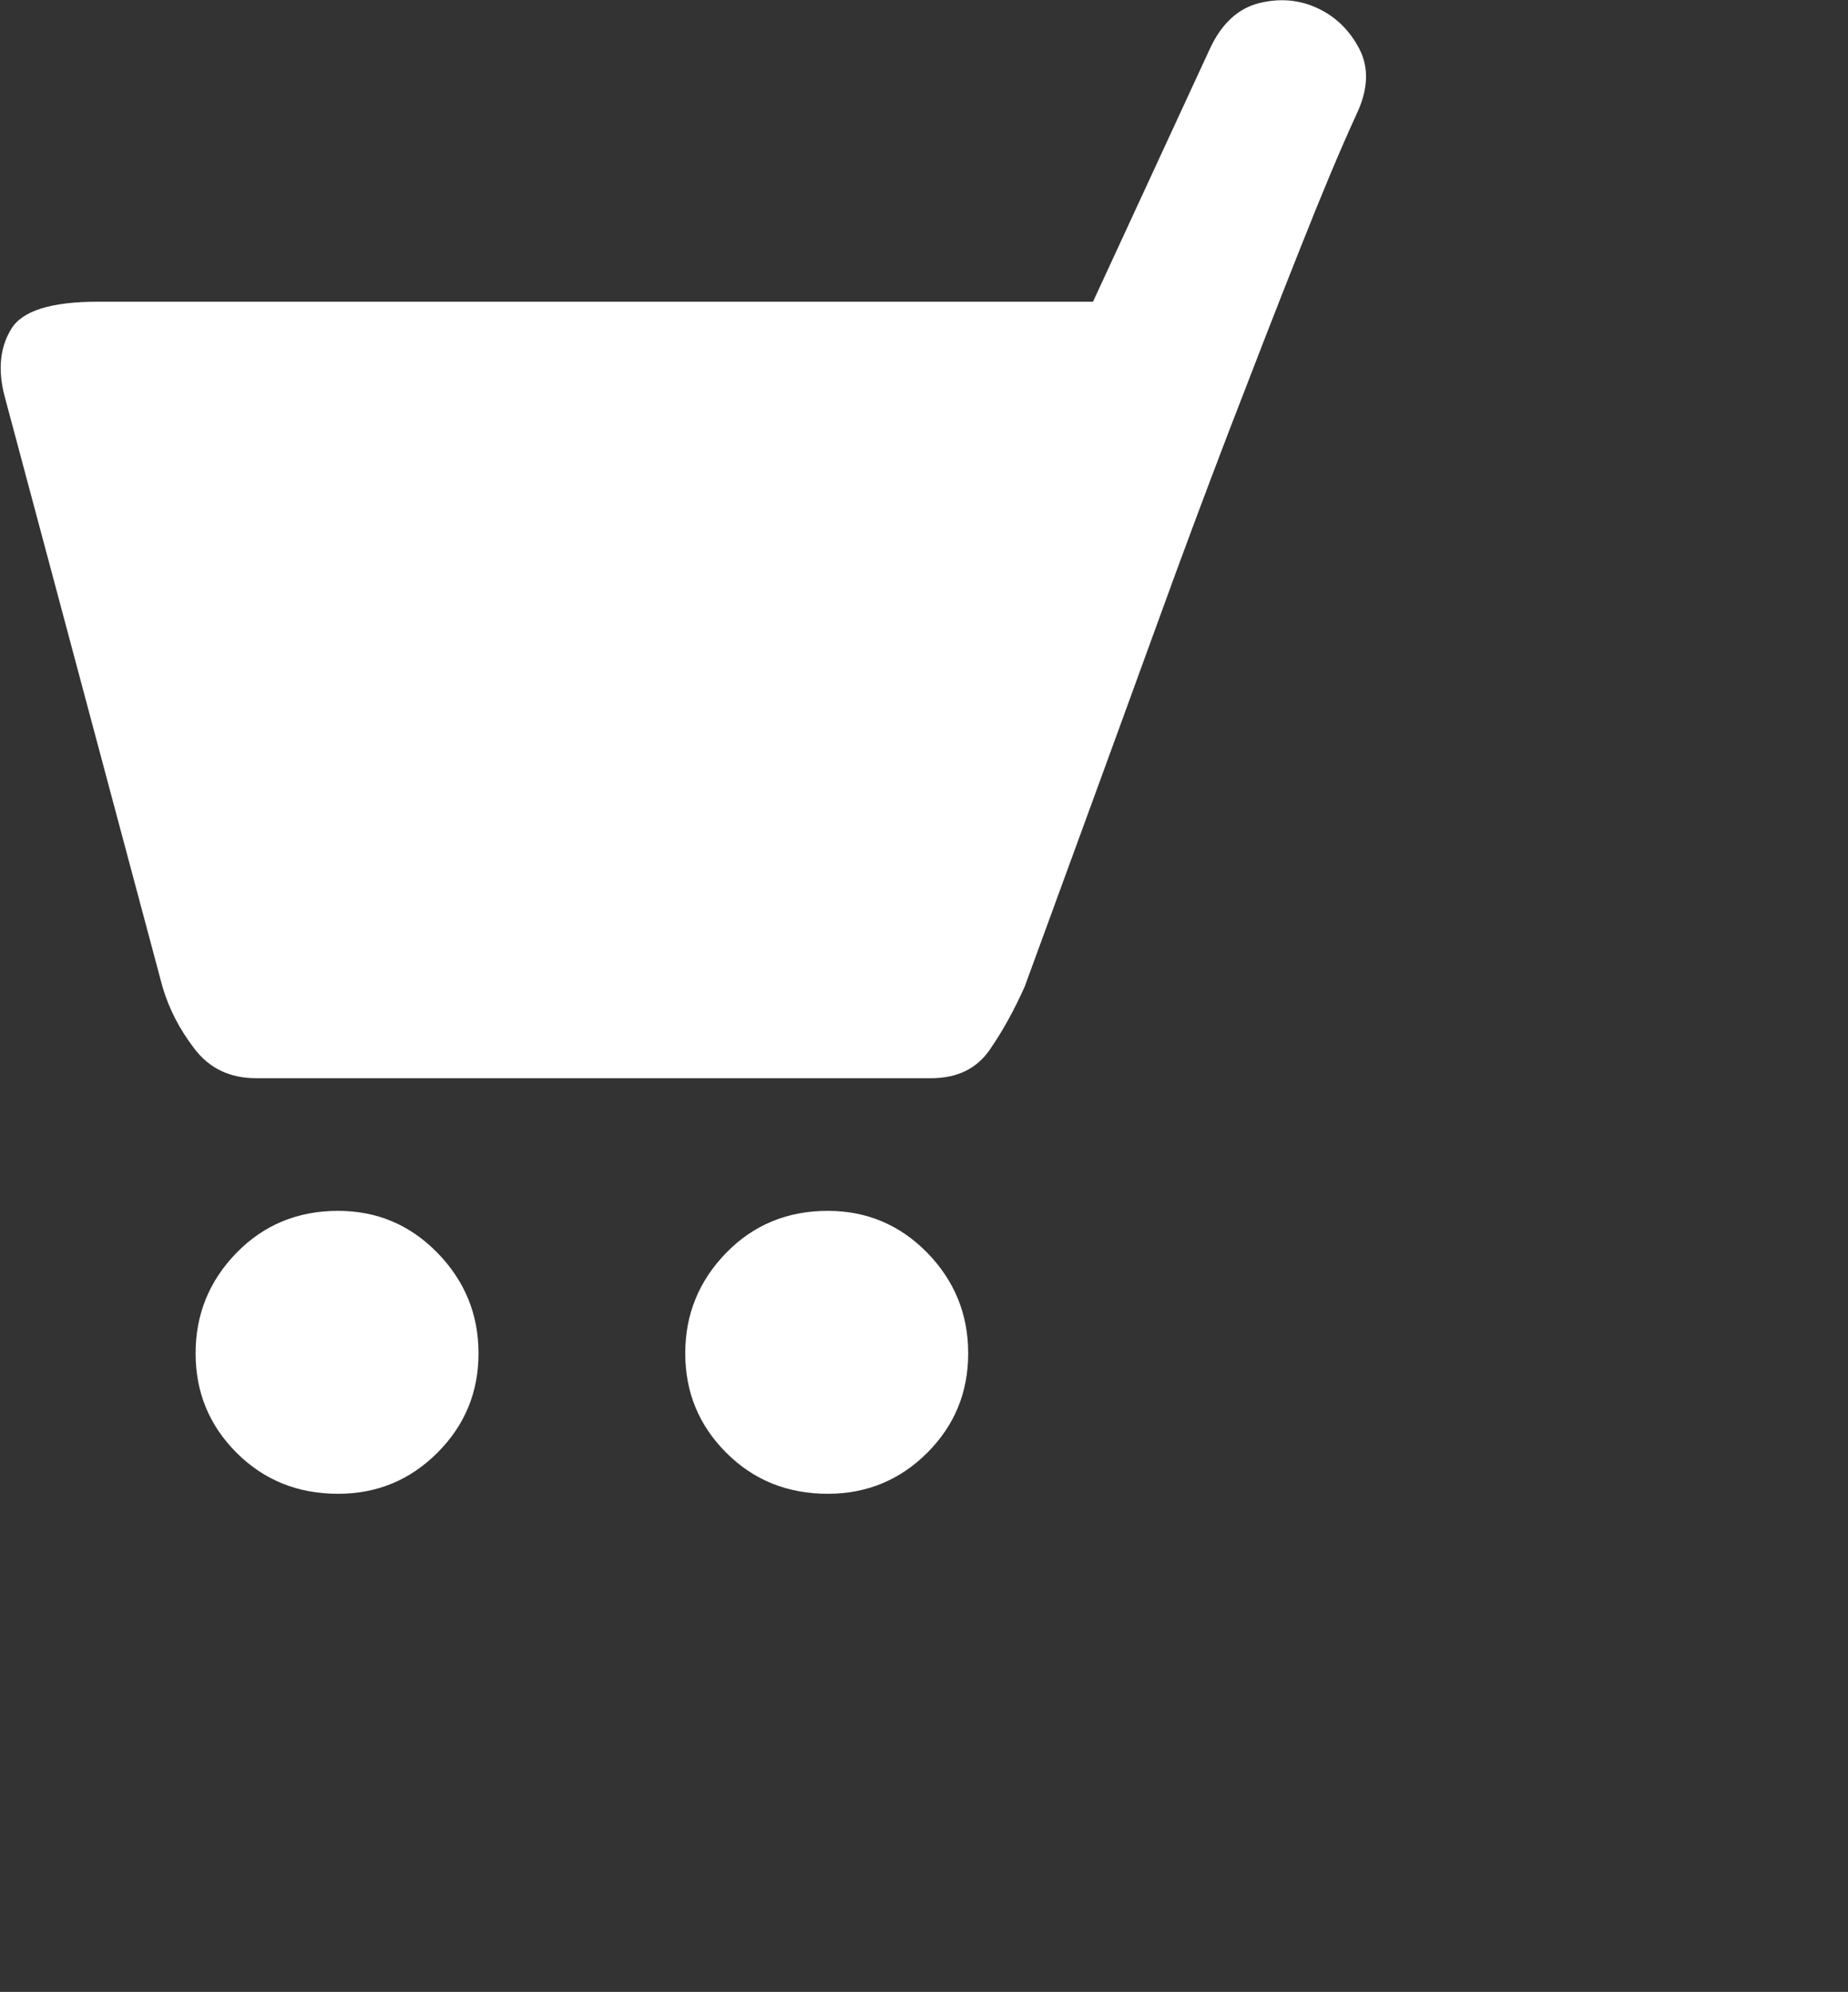 <svg 
 xmlns="http://www.w3.org/2000/svg"
 xmlns:xlink="http://www.w3.org/1999/xlink"
 width="2.258cm" height="2.434cm">
<rect width="100%" height="100%" fill="#333333" stroke="none"/>
<path fill-rule="evenodd"  fill="rgb(255, 255, 255)"
 d="M62.642,5.282 C61.922,6.847 61.052,8.921 60.032,11.501 C59.004,14.084 57.928,16.860 56.784,19.833 C55.645,22.807 54.518,25.828 53.410,28.891 C52.295,31.955 51.289,34.721 50.389,37.179 C49.485,39.644 48.466,42.438 47.323,45.561 C46.840,46.642 46.307,47.617 45.703,48.487 C45.101,49.359 44.200,49.796 42.995,49.796 L11.825,49.796 C10.623,49.796 9.675,49.346 8.986,48.443 C8.291,47.542 7.800,46.585 7.500,45.561 L0.202,18.258 C-0.104,17.059 0.004,16.035 0.517,15.196 C1.025,14.353 2.358,13.934 4.523,13.934 L50.476,13.934 L55.887,2.223 C56.424,1.081 57.180,0.389 58.139,0.146 C59.101,-0.093 60.002,-0.015 60.836,0.375 C61.681,0.765 62.326,1.396 62.779,2.264 C63.227,3.137 63.183,4.143 62.642,5.282 ZM22.099,62.501 C22.099,64.304 21.461,65.832 20.199,67.094 C18.937,68.355 17.414,68.989 15.610,68.989 C13.746,68.989 12.186,68.355 10.924,67.094 C9.663,65.832 9.033,64.304 9.033,62.501 C9.033,60.700 9.663,59.154 10.924,57.858 C12.186,56.569 13.746,55.922 15.610,55.922 C17.414,55.922 18.937,56.569 20.199,57.858 C21.461,59.154 22.099,60.700 22.099,62.501 ZM44.712,62.501 C44.712,64.304 44.083,65.832 42.822,67.094 C41.559,68.355 40.027,68.989 38.225,68.989 C36.362,68.989 34.797,68.355 33.539,67.094 C32.277,65.832 31.645,64.304 31.645,62.501 C31.645,60.700 32.277,59.154 33.539,57.858 C34.797,56.569 36.362,55.922 38.225,55.922 C40.027,55.922 41.559,56.569 42.822,57.858 C44.083,59.154 44.712,60.700 44.712,62.501 Z"/>
</svg>